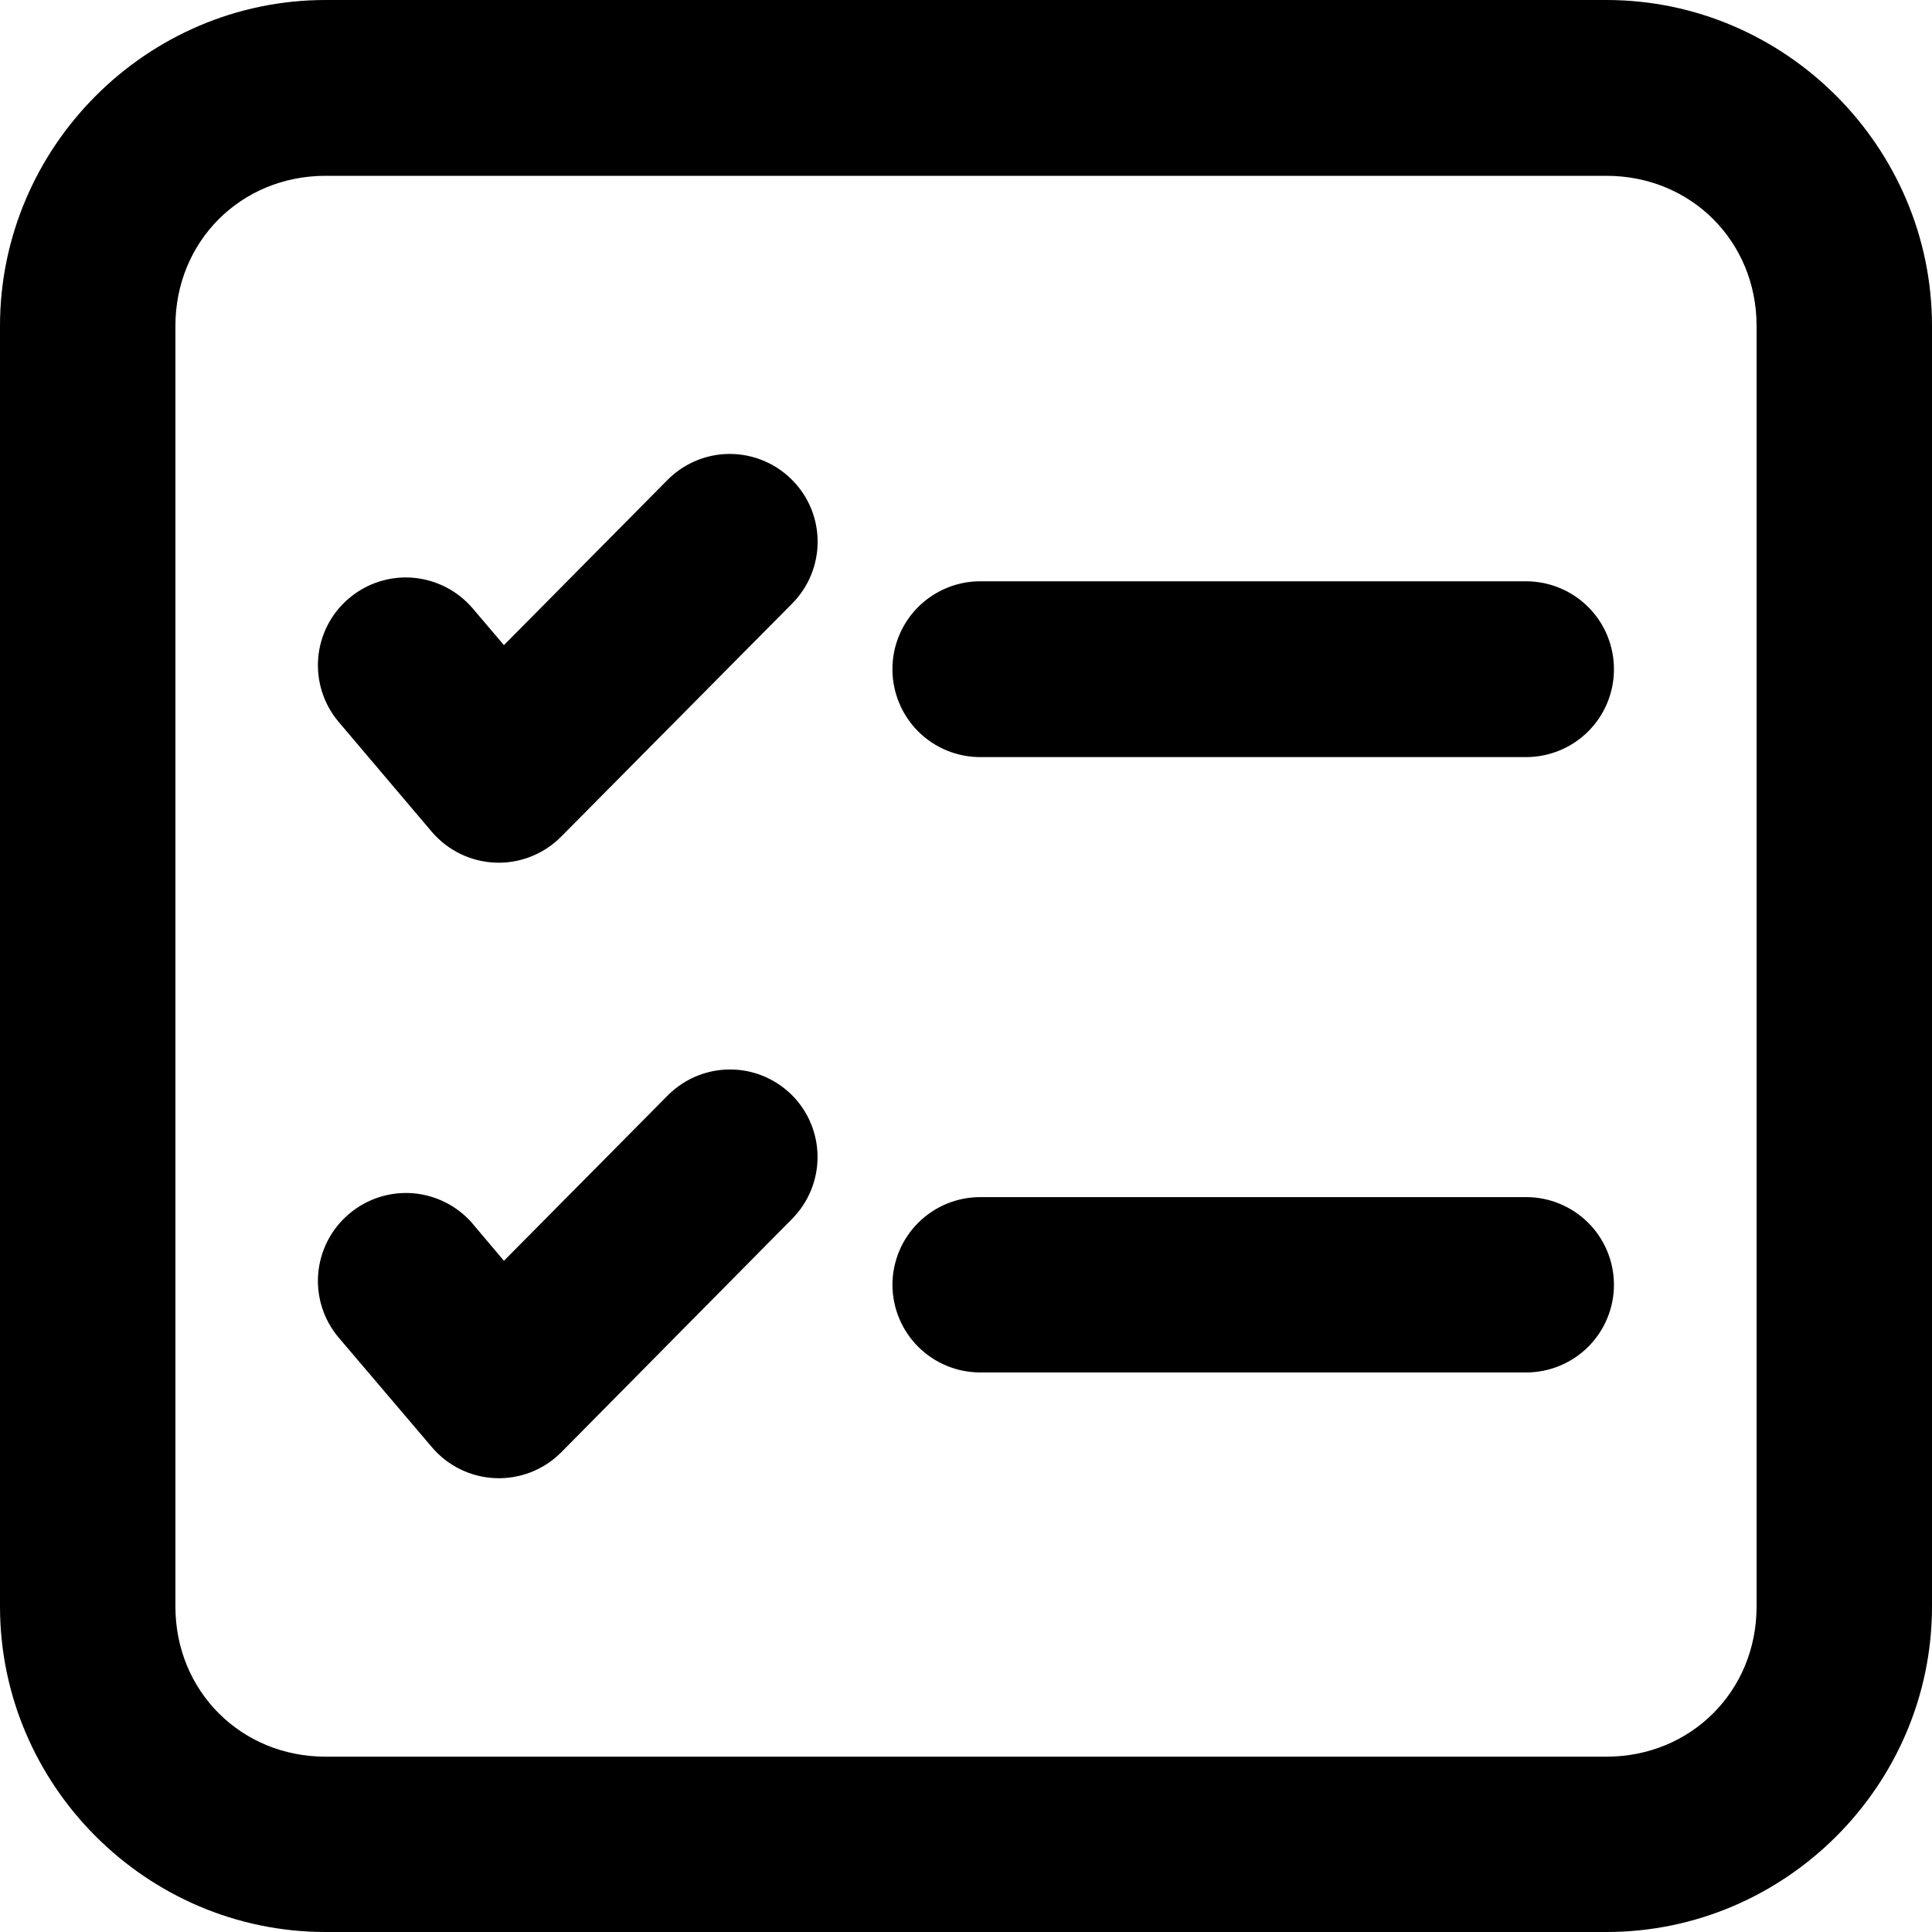 <?xml version="1.0" encoding="UTF-8"?>
<svg width="24px" height="24px" viewBox="0 0 24 24" version="1.1" xmlns="http://www.w3.org/2000/svg" xmlns:xlink="http://www.w3.org/1999/xlink">
    <title>tasks-icon</title>
    <defs>
        <filter id="filter-1">
            <feColorMatrix in="SourceGraphic" type="matrix" values="0 0 0 0 0.082 0 0 0 0 0.082 0 0 0 0 0.082 0 0 0 1 0"></feColorMatrix>
        </filter>
    </defs>
    <g id="Parent-Design" stroke="none" stroke-width="1" fill="none" fill-rule="evenodd">
        <g id="tasks-icon" transform="translate(-255, -1157)" filter="url(#filter-1)">
            <g transform="translate(255, 1157)">
                <path d="M4.044,0 C1.822,0 0,1.827 0,4.049 L0,19.957 C0,22.178 1.822,24 4.044,24 L19.956,24 C22.178,24 24,22.178 24,19.957 L24,4.049 C24,1.827 22.178,0 19.956,0 L4.044,0 Z M4.044,2.184 L19.956,2.184 C21.006,2.184 21.821,2.998 21.821,4.049 L21.821,19.957 C21.821,21.007 21.006,21.822 19.956,21.822 L4.044,21.822 C2.994,21.822 2.179,21.007 2.179,19.957 L2.179,4.049 C2.179,2.998 2.994,2.184 4.044,2.184 Z M8.997,5.641 L8.997,5.641 C8.731,5.658 8.481,5.772 8.293,5.961 L6.26,8.014 L5.874,7.56 C5.687,7.339 5.42,7.202 5.132,7.177 C4.844,7.153 4.558,7.244 4.337,7.431 C4.115,7.617 3.978,7.884 3.953,8.172 C3.929,8.461 4.02,8.747 4.207,8.968 L5.364,10.333 C5.562,10.565 5.848,10.704 6.153,10.716 C6.458,10.728 6.754,10.611 6.969,10.395 L9.84,7.498 C10.044,7.293 10.158,7.015 10.157,6.726 C10.156,6.436 10.04,6.159 9.834,5.956 C9.613,5.736 9.308,5.622 8.997,5.641 L8.997,5.641 Z M12.18,7.221 L12.18,7.221 C11.889,7.22 11.611,7.336 11.405,7.541 C11.2,7.747 11.085,8.025 11.086,8.316 C11.087,8.605 11.202,8.882 11.407,9.087 C11.612,9.291 11.89,9.406 12.18,9.405 L18.96,9.405 C19.248,9.404 19.525,9.29 19.73,9.085 C19.934,8.881 20.049,8.604 20.049,8.316 C20.05,8.026 19.936,7.748 19.732,7.543 C19.527,7.337 19.249,7.222 18.96,7.221 L12.18,7.221 Z M9.127,13.287 C8.816,13.27 8.512,13.388 8.293,13.61 L6.26,15.662 L5.874,15.205 L5.874,15.204 C5.687,14.984 5.419,14.847 5.131,14.823 C4.843,14.8 4.557,14.892 4.337,15.079 C4.115,15.266 3.978,15.532 3.953,15.821 C3.929,16.109 4.02,16.395 4.207,16.616 L5.364,17.976 C5.561,18.209 5.846,18.349 6.151,18.362 C6.456,18.375 6.753,18.26 6.969,18.044 L9.84,15.141 L9.84,15.141 C10.043,14.936 10.157,14.658 10.156,14.369 C10.155,14.08 10.039,13.803 9.834,13.6 C9.644,13.413 9.393,13.301 9.127,13.287 L9.127,13.287 Z M12.18,14.871 L12.18,14.871 C11.89,14.87 11.612,14.985 11.407,15.189 C11.202,15.393 11.087,15.671 11.086,15.96 C11.087,16.249 11.202,16.527 11.407,16.731 C11.612,16.935 11.89,17.05 12.18,17.049 L18.96,17.049 C19.248,17.049 19.525,16.934 19.73,16.73 C19.934,16.525 20.049,16.249 20.049,15.96 C20.049,15.671 19.934,15.394 19.73,15.19 C19.525,14.986 19.248,14.871 18.96,14.871 L12.18,14.871 Z" id="Shape" fill="#000000" fill-rule="nonzero"></path>
            </g>
        </g>
    </g>
</svg>